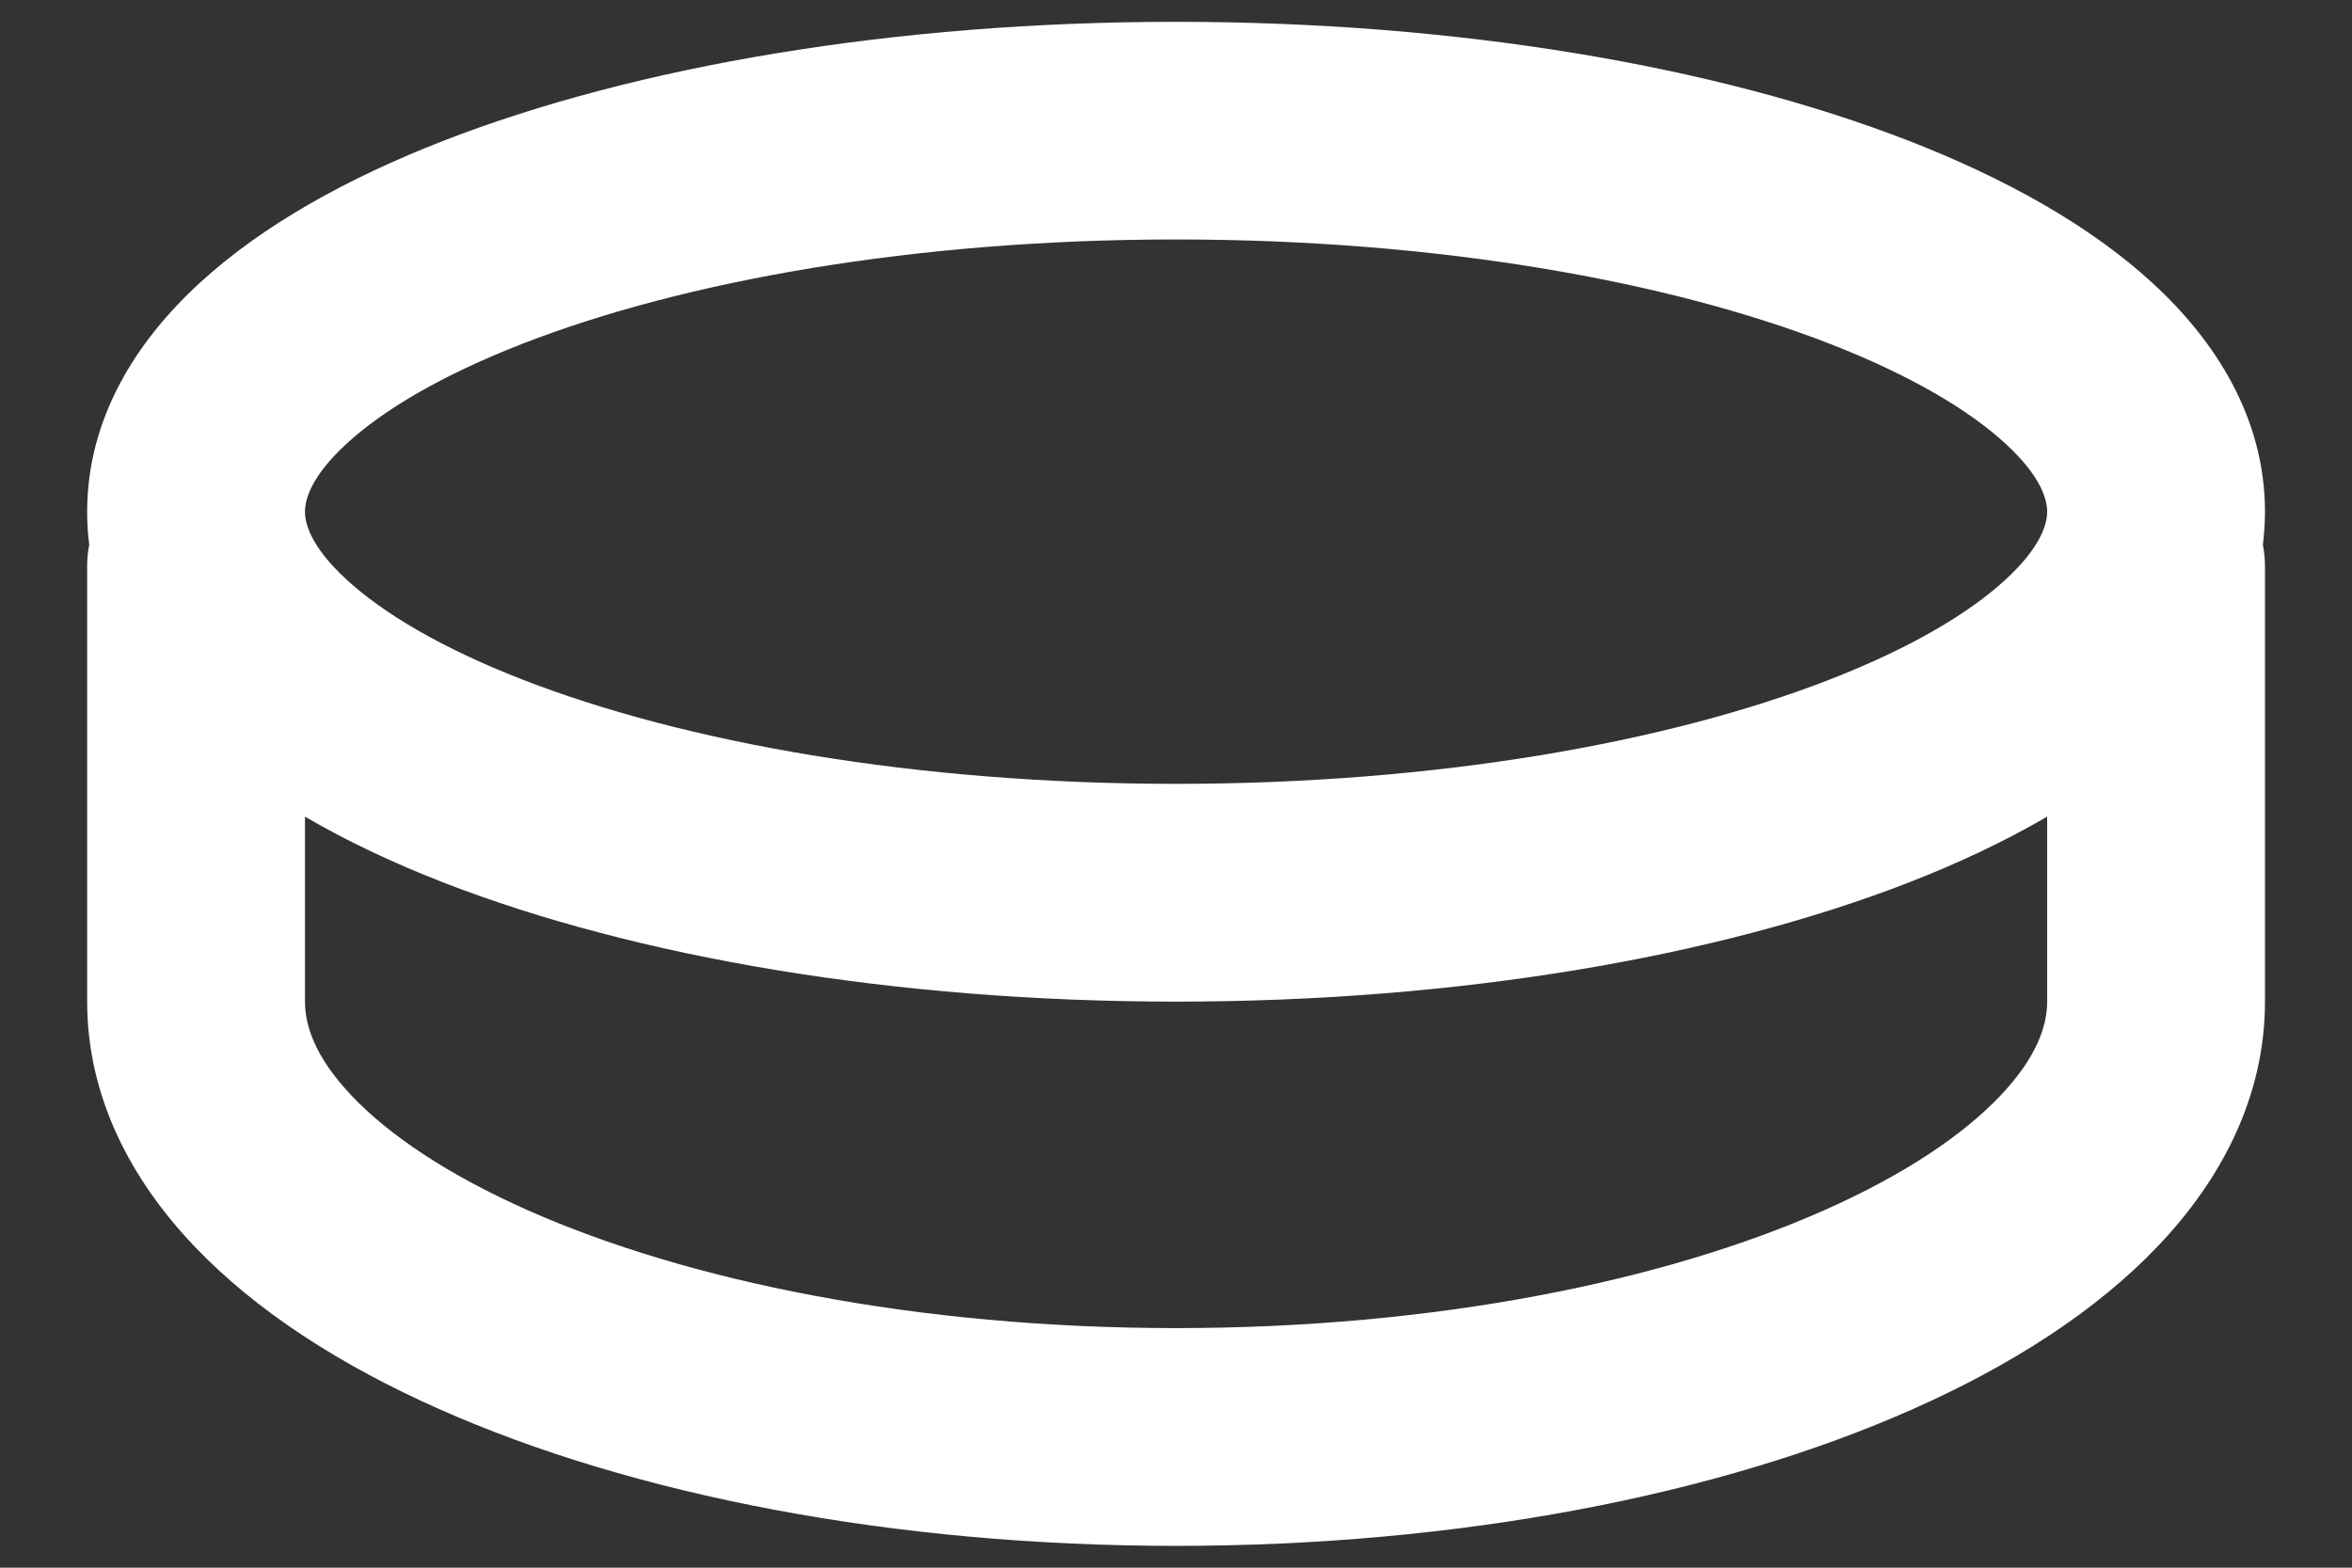 <svg width="18" height="12" viewBox="0 0 18 12" fill="none" xmlns="http://www.w3.org/2000/svg">
<rect x="0" y="0" width="18" height="12" fill="#333333" stroke="none"/>
<path fill-rule="evenodd" clip-rule="evenodd" d="M2.334 3.917C2.334 3.826 2.378 3.648 2.654 3.395C2.931 3.14 3.377 2.873 3.999 2.631C5.238 2.149 7.006 1.833 9 1.833C10.995 1.833 12.763 2.149 14.002 2.631C14.624 2.873 15.07 3.14 15.347 3.395C15.623 3.648 15.667 3.826 15.667 3.917C15.667 4.007 15.623 4.185 15.347 4.438C15.07 4.693 14.624 4.96 14.002 5.202C12.763 5.684 10.995 6 9 6C7.006 6 5.238 5.684 3.999 5.202C3.377 4.96 2.931 4.693 2.654 4.438C2.378 4.185 2.334 4.007 2.334 3.917ZM9 0.167C6.853 0.167 4.871 0.504 3.395 1.077C2.66 1.363 2.008 1.724 1.526 2.168C1.043 2.612 0.667 3.202 0.667 3.917C0.667 4.003 0.672 4.087 0.683 4.17C0.672 4.223 0.667 4.277 0.667 4.333V7.667C0.667 8.398 1.004 9.032 1.486 9.538C1.964 10.041 2.616 10.455 3.359 10.785C4.845 11.446 6.841 11.833 9 11.833C11.16 11.833 13.155 11.446 14.642 10.785C15.384 10.455 16.037 10.041 16.515 9.538C16.997 9.032 17.334 8.398 17.334 7.667V4.333C17.334 4.277 17.328 4.223 17.318 4.17C17.328 4.087 17.334 4.003 17.334 3.917C17.334 3.202 16.958 2.612 16.475 2.168C15.993 1.724 15.341 1.363 14.606 1.077C13.13 0.504 11.148 0.167 9 0.167ZM15.667 6.251C15.343 6.44 14.986 6.608 14.606 6.756C13.13 7.329 11.148 7.667 9 7.667C6.853 7.667 4.871 7.329 3.395 6.756C3.015 6.608 2.657 6.44 2.334 6.251V7.667C2.334 7.856 2.416 8.098 2.693 8.389C2.974 8.685 3.421 8.989 4.035 9.262C5.263 9.808 7.018 10.166 9 10.166C10.983 10.166 12.737 9.808 13.965 9.262C14.58 8.989 15.026 8.685 15.307 8.389C15.584 8.098 15.667 7.856 15.667 7.667V6.251Z" fill="white"/>
</svg>
